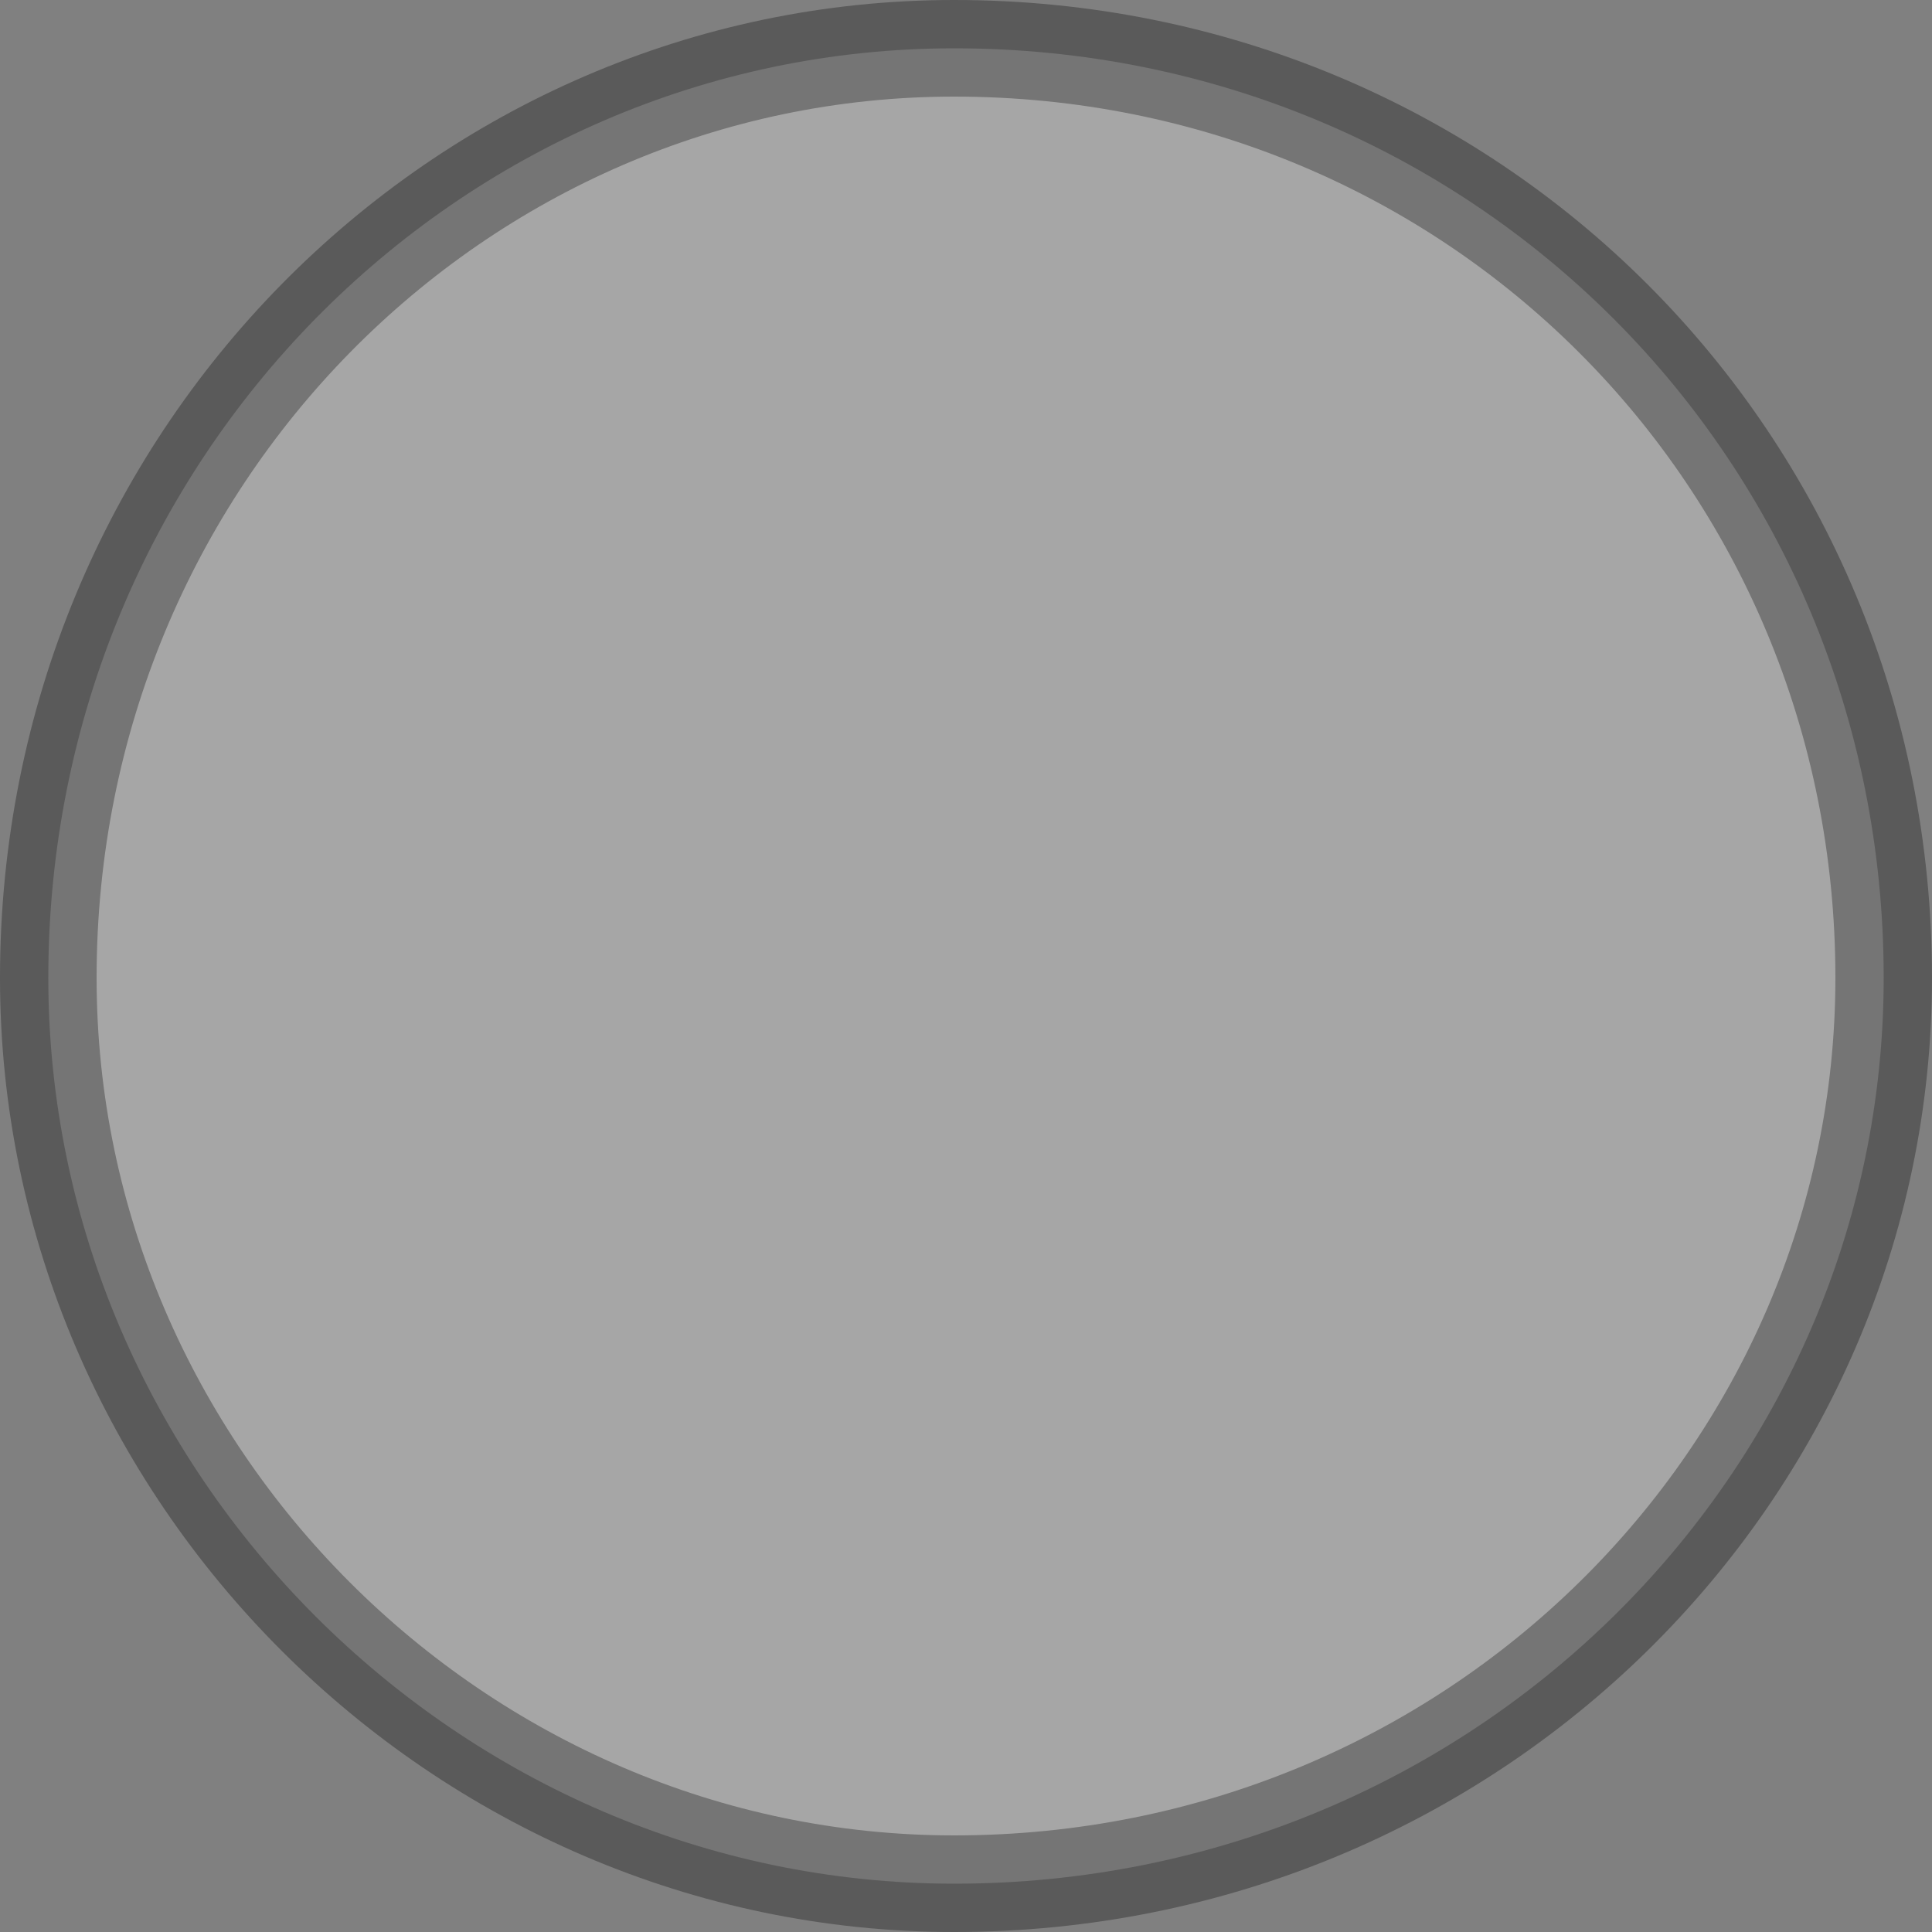 <svg width="20" height="20" viewBox="0 0 20 20" fill="none" xmlns="http://www.w3.org/2000/svg">
<rect x="0" y="0" width="20" height="20" fill="#808080" stroke="none"/>
<path opacity="0.3" d="M9.877 0.5C15.247 0.5 19.5 4.753 19.5 10.123C19.5 15.239 15.255 19.5 9.877 19.5C4.753 19.5 0.5 15.247 0.5 10.123C0.5 4.745 4.761 0.5 9.877 0.5Z" fill="white" stroke="black"/>
</svg>
